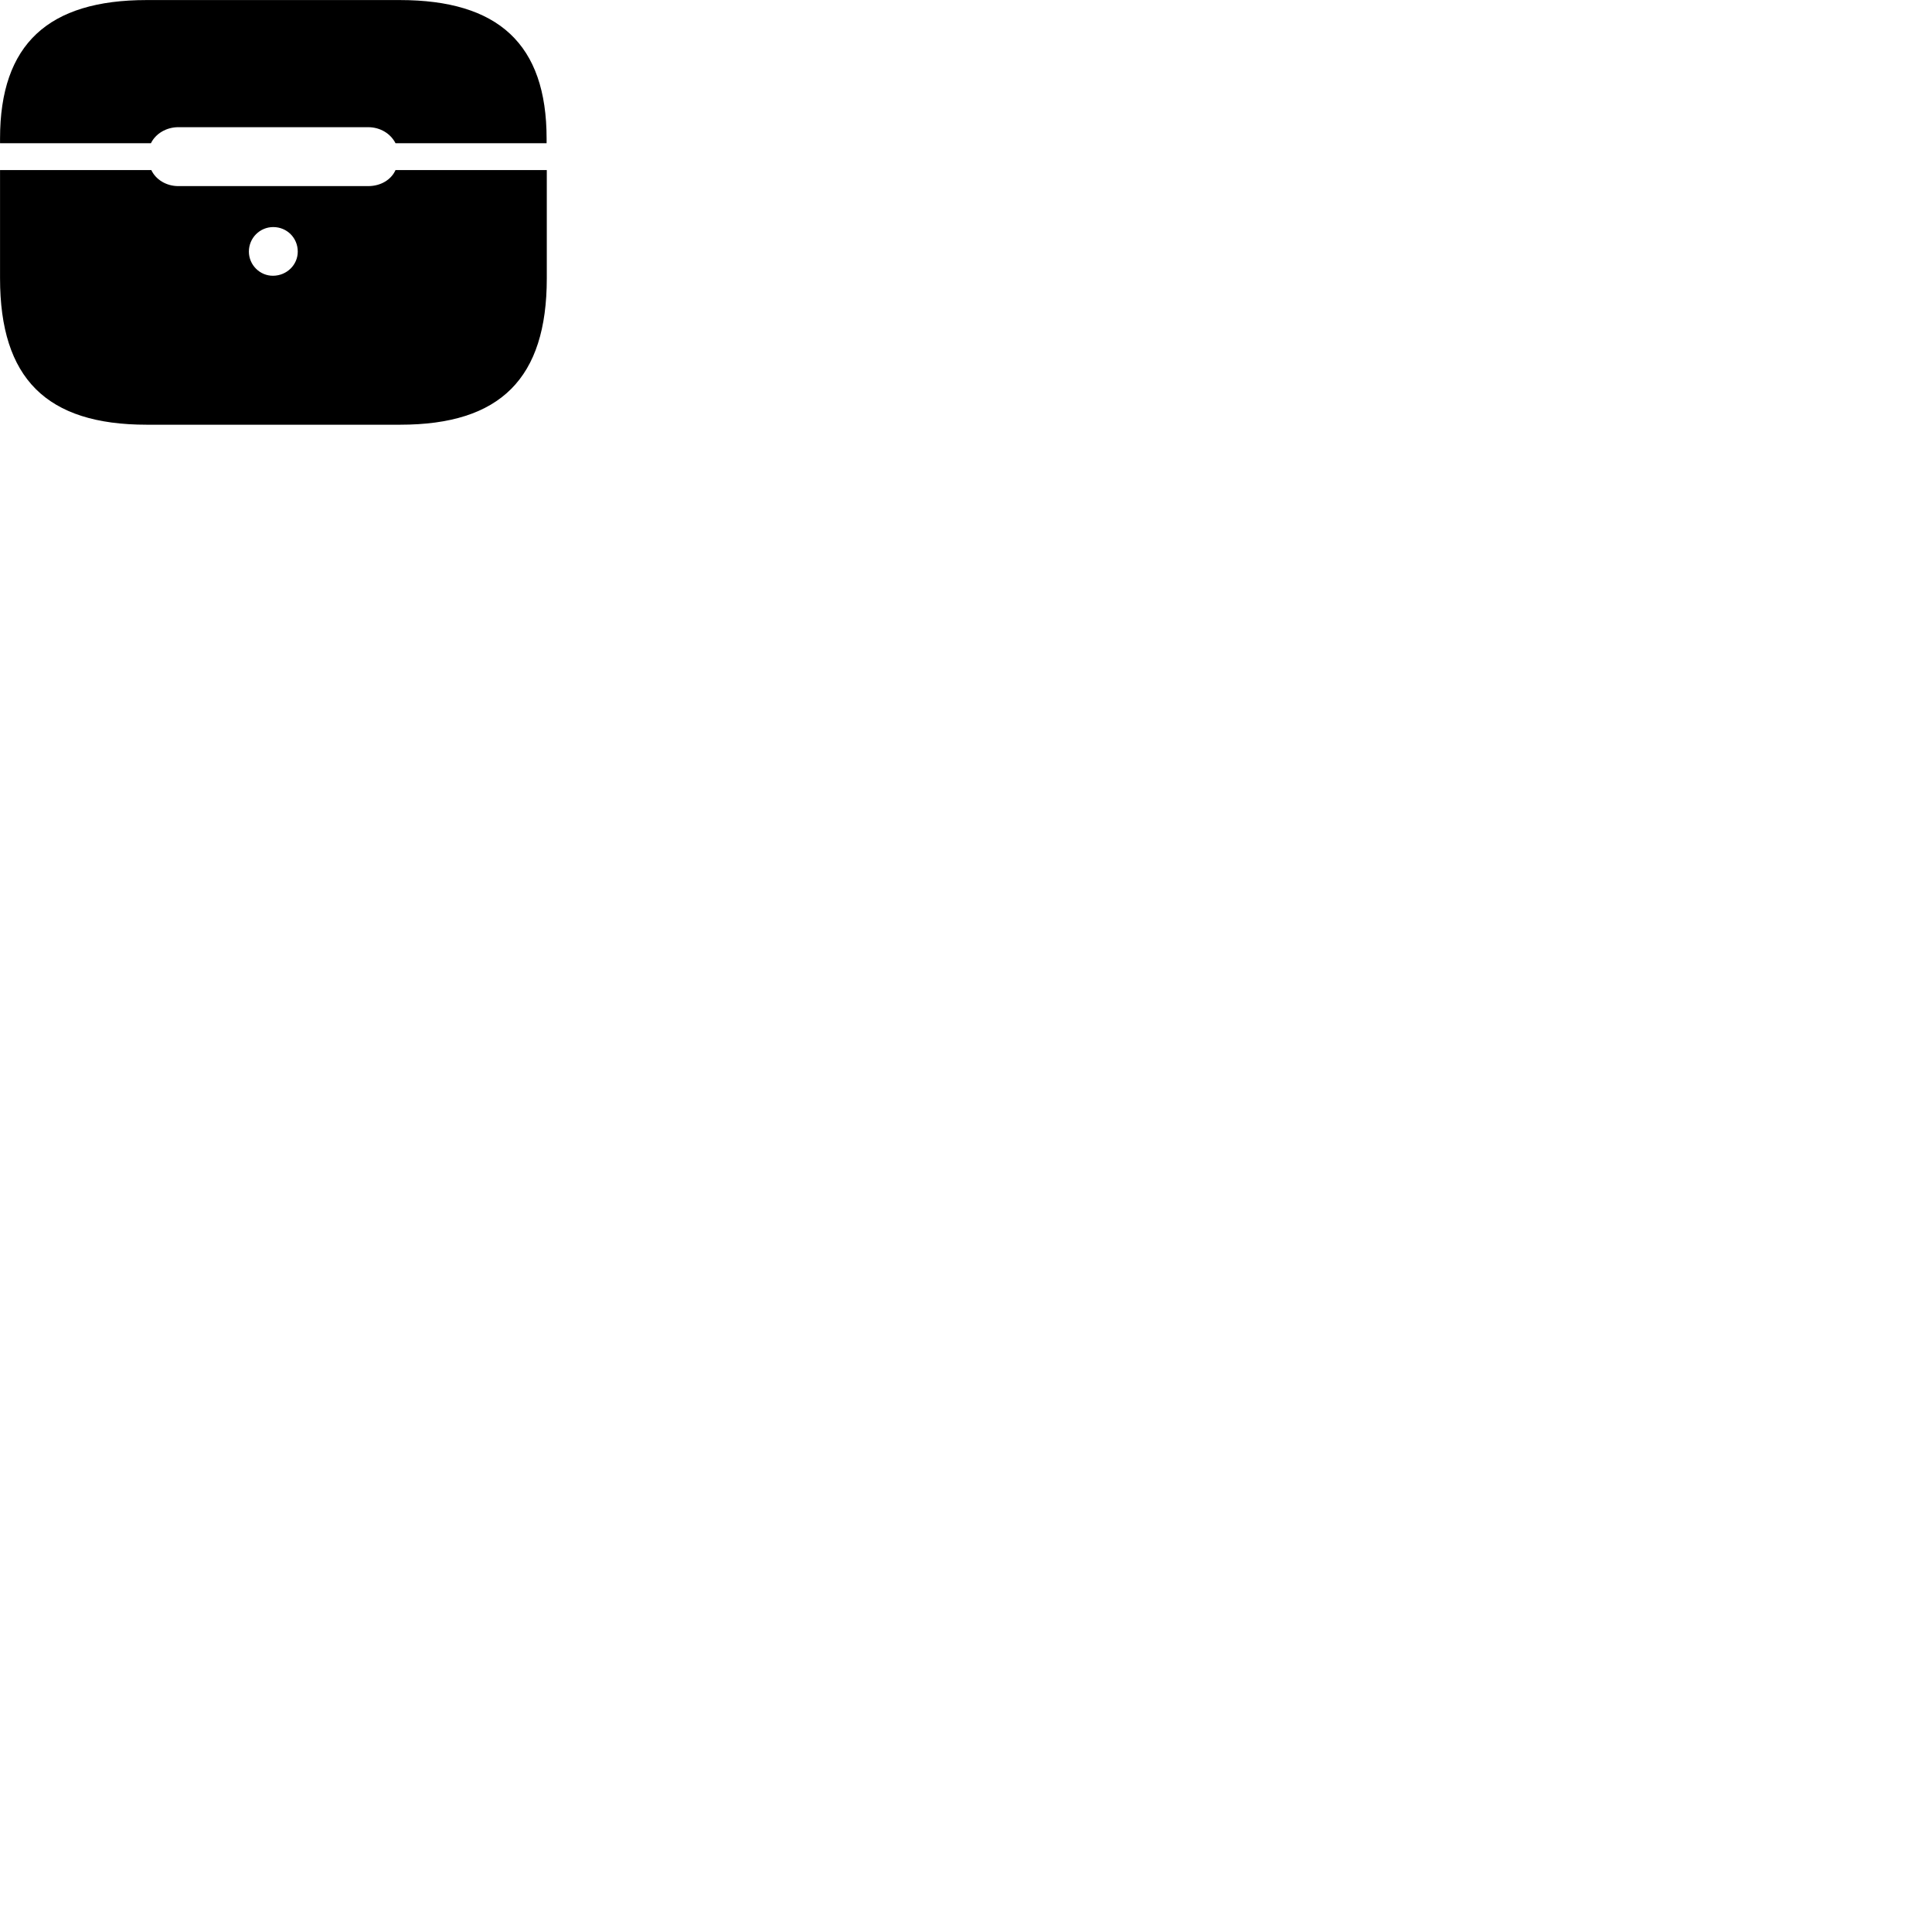 
        <svg xmlns="http://www.w3.org/2000/svg" viewBox="0 0 100 100">
            <path d="M0.002 7.413H7.812C8.052 6.923 8.602 6.583 9.232 6.583H19.052C19.692 6.583 20.222 6.923 20.472 7.413H28.292V7.173C28.292 2.273 25.782 0.003 20.692 0.003H7.592C2.512 0.003 0.002 2.273 0.002 7.173ZM7.592 21.983H20.712C25.902 21.983 28.302 19.583 28.302 14.403V8.803H20.472C20.252 9.293 19.722 9.633 19.052 9.633H9.232C8.602 9.633 8.062 9.293 7.832 8.803H0.002V14.403C0.002 19.583 2.402 21.983 7.592 21.983ZM14.142 14.273C13.452 14.283 12.882 13.713 12.882 13.023C12.882 12.313 13.452 11.753 14.142 11.753C14.852 11.753 15.412 12.313 15.412 13.023C15.412 13.703 14.852 14.263 14.142 14.273Z" />
        </svg>
    